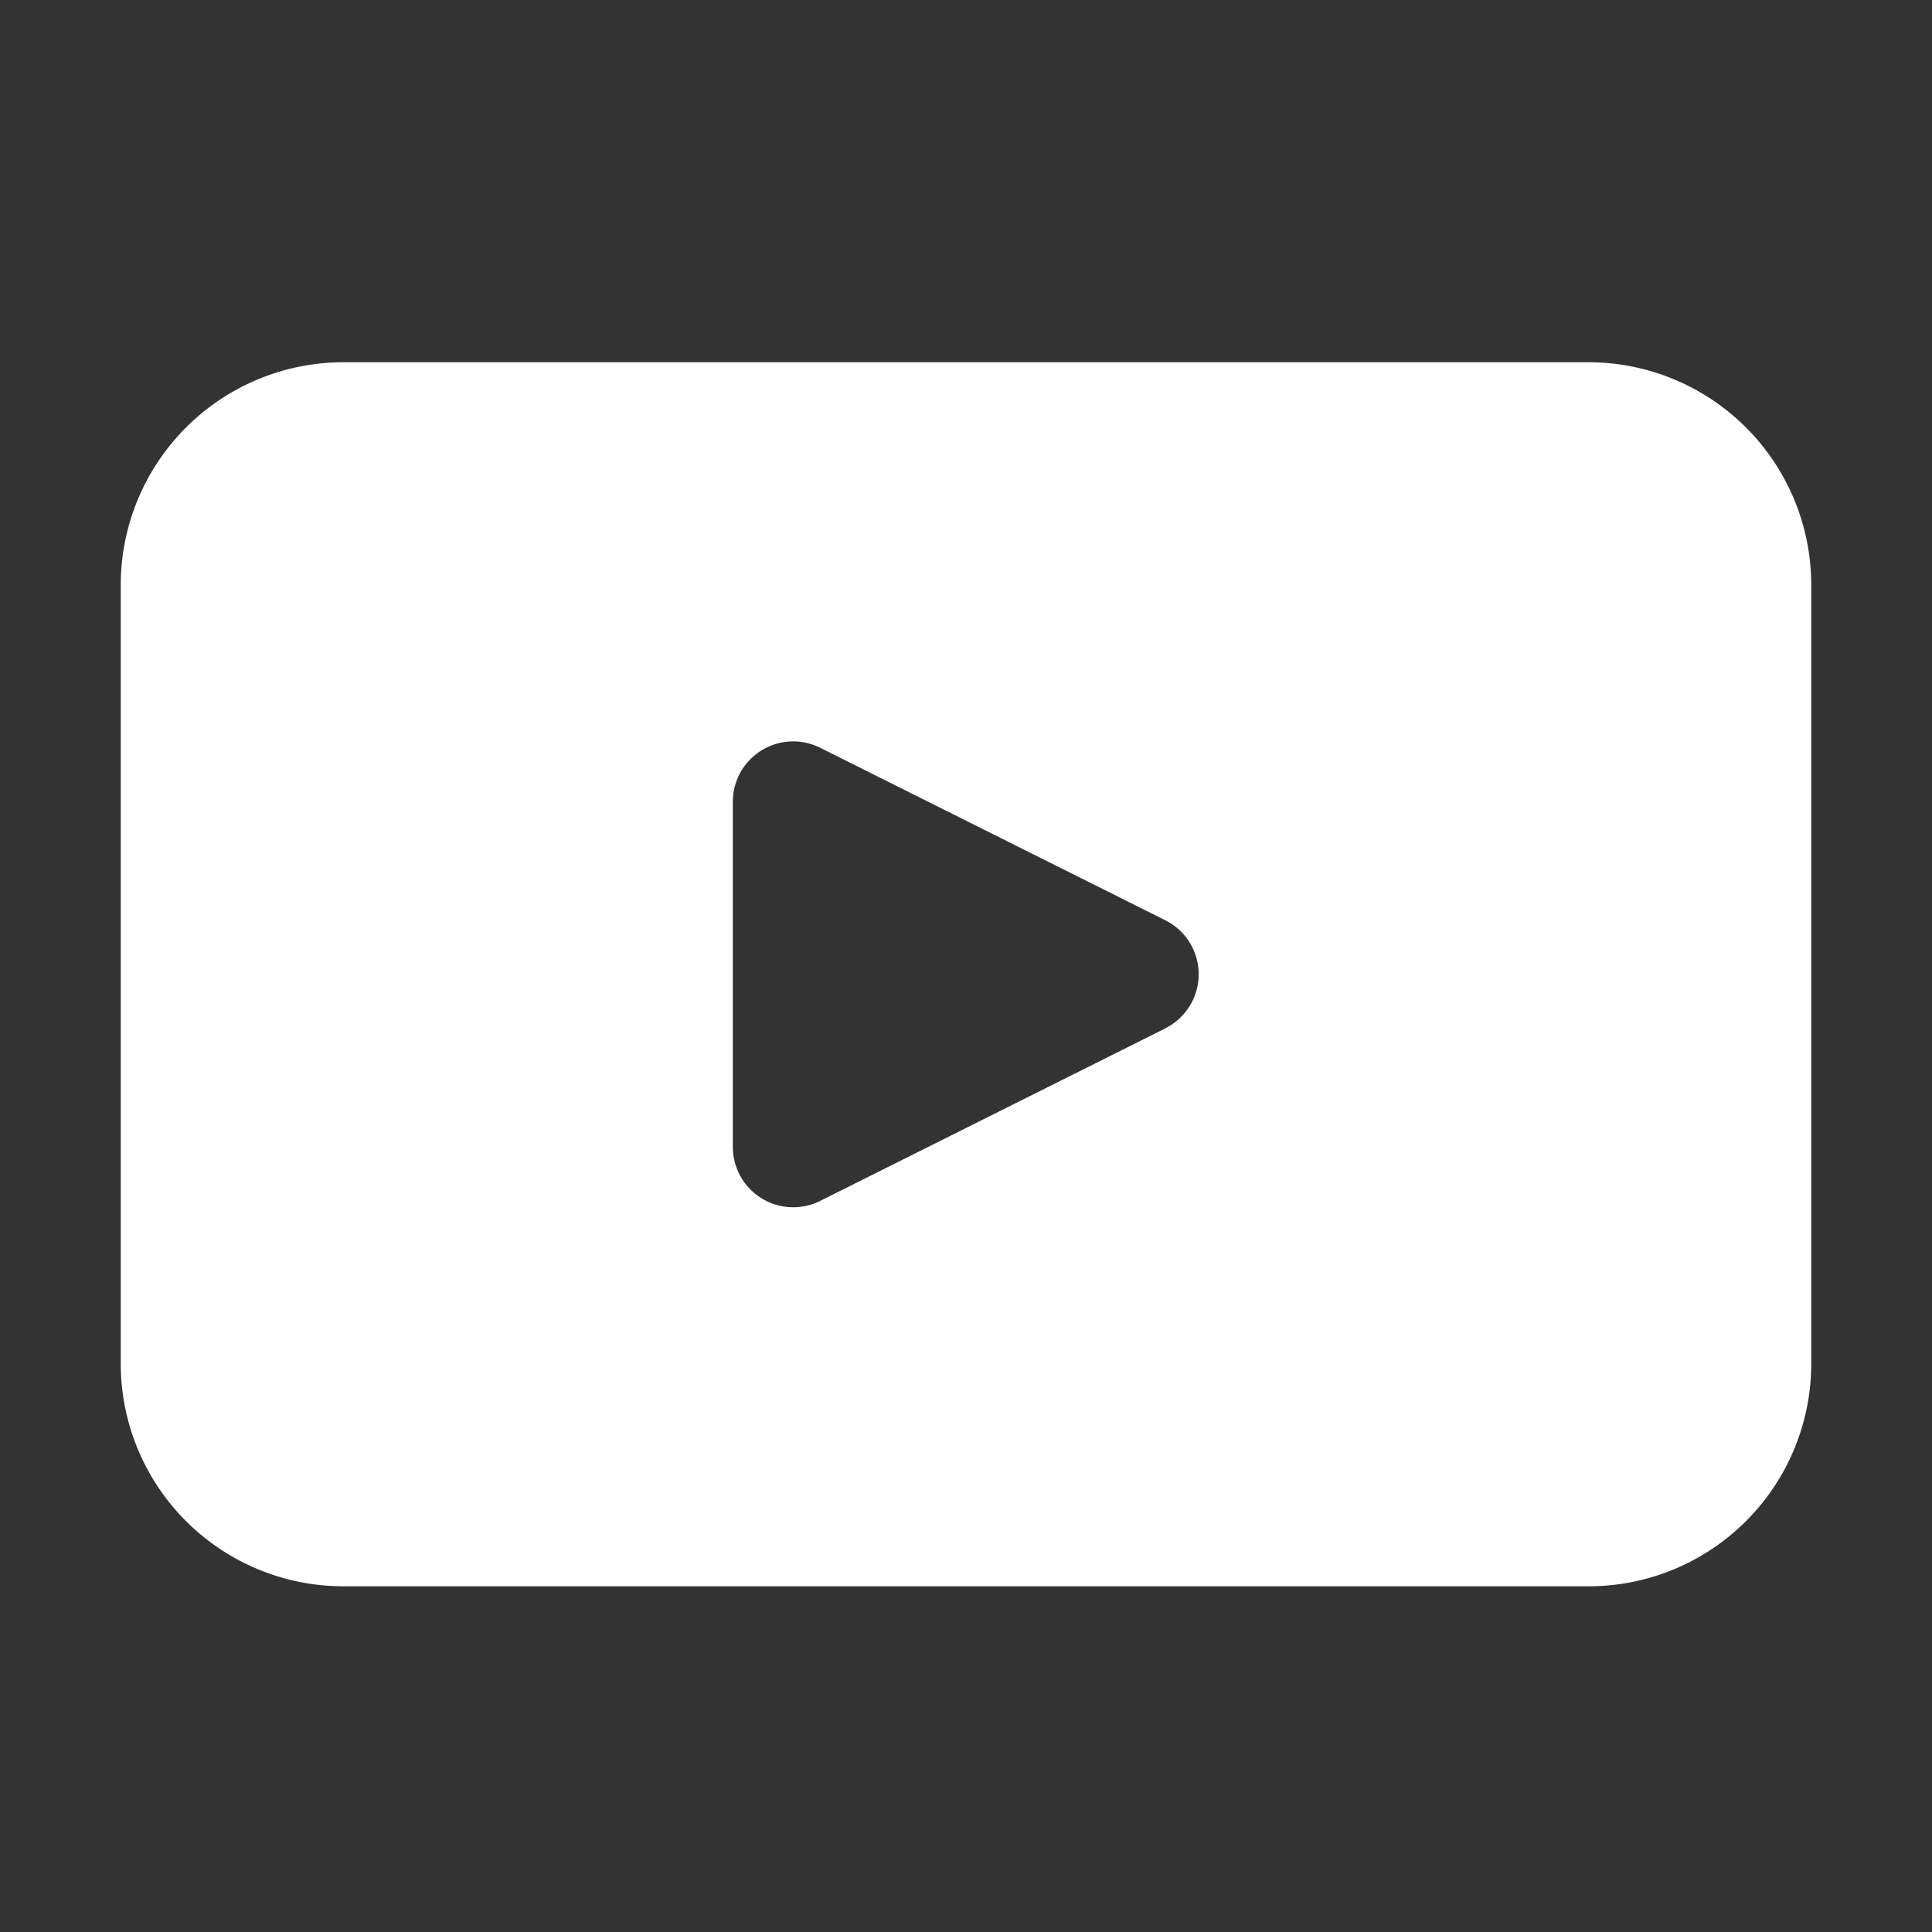 <svg xmlns="http://www.w3.org/2000/svg" width="16" height="16" viewBox="0 0 16 16">
  <rect x="0" y="0" width="16" height="16" fill="#333333" stroke="none"/>
  <g id="Group_520" data-name="Group 520" transform="translate(-1554 -82)">
    <rect id="Rectangle_162" data-name="Rectangle 162" width="16" height="16" transform="translate(1554 82)" fill="none"/>
    <path id="Path_2494" data-name="Path 2494" d="M972.232,20.031H961.921a1.845,1.845,0,0,0-1.845,1.844v6.449a1.844,1.844,0,0,0,1.845,1.844h10.311a1.844,1.844,0,0,0,1.844-1.844V21.875a1.845,1.845,0,0,0-1.844-1.844m-3.5,5.514-2.867,1.433a.5.5,0,0,1-.72-.444V23.667a.5.5,0,0,1,.72-.445l2.867,1.433a.5.5,0,0,1,0,.889" transform="translate(594.924 64.969)" fill="#fff"/>
  </g>
</svg>
